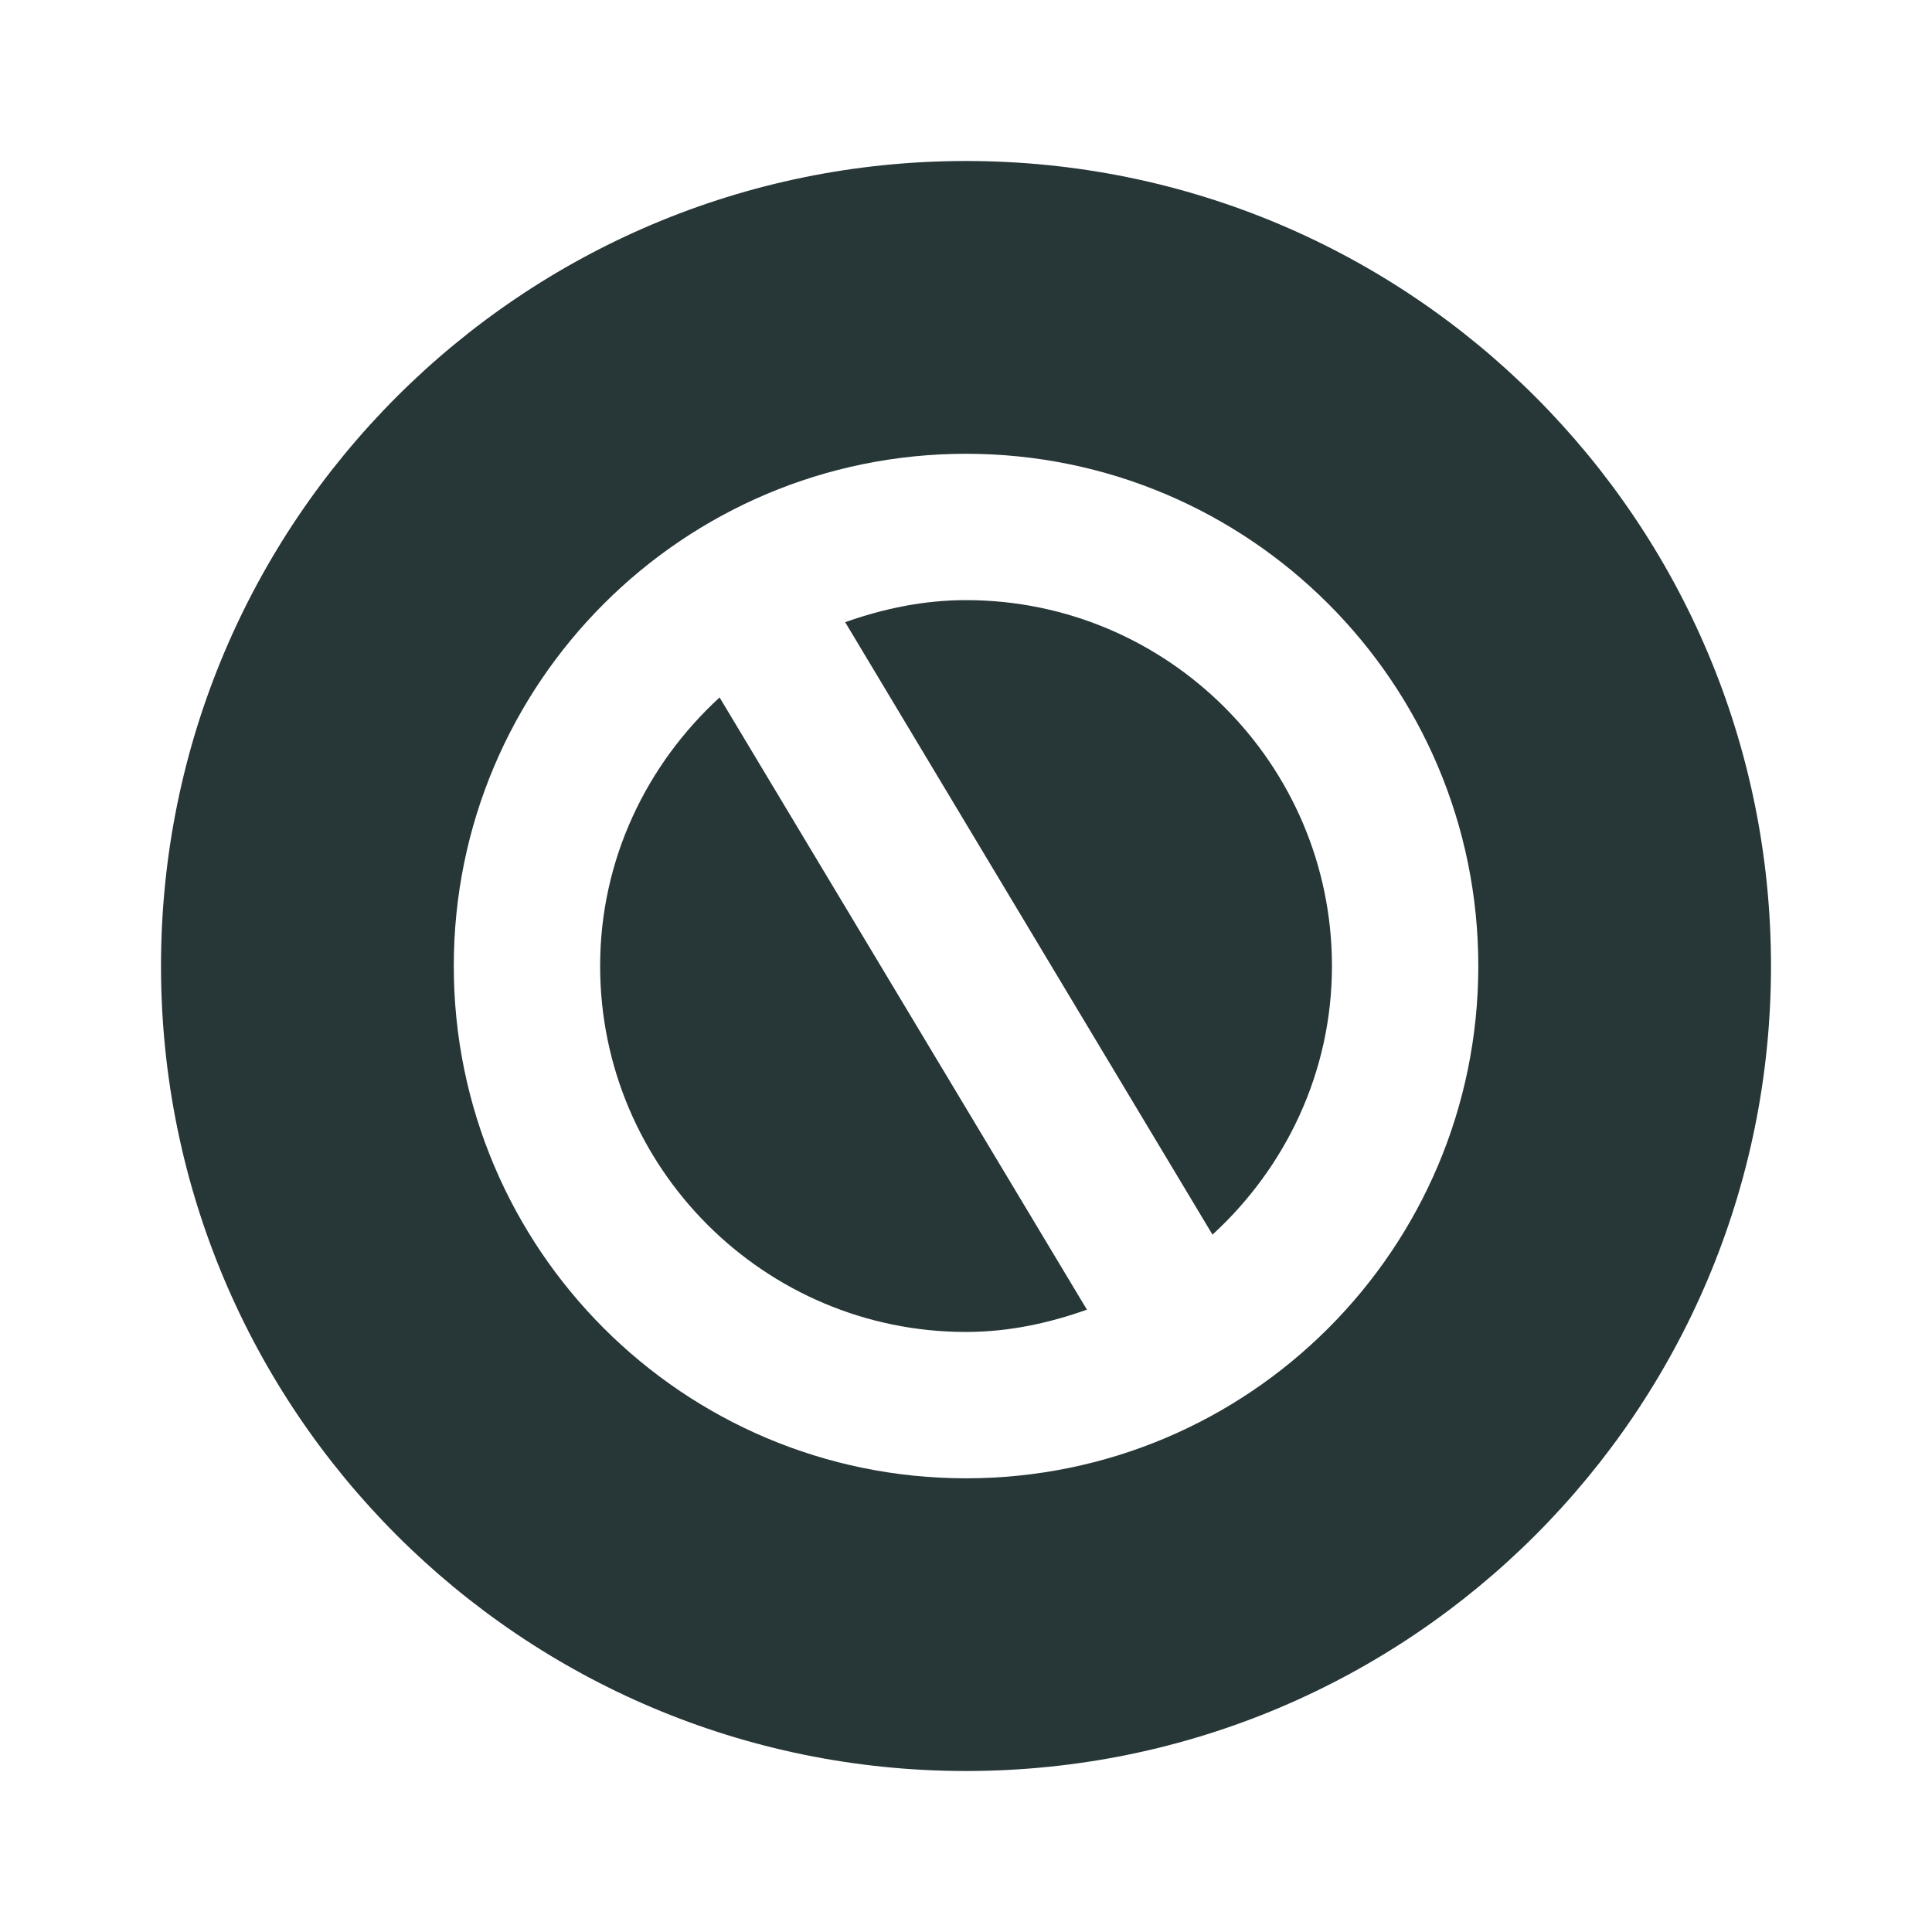 <svg width="24" height="24" viewBox="0 0 24 24" fill="none" xmlns="http://www.w3.org/2000/svg">
<path d="M10.499 7.729L15.062 15.337C15.968 14.506 16.546 13.324 16.546 12C16.546 9.493 14.506 7.455 12 7.455C11.471 7.455 10.971 7.562 10.499 7.729Z" fill="#273637"/>
<path d="M8.939 8.664C8.033 9.495 7.455 10.677 7.455 12C7.455 14.506 9.493 16.546 12 16.546C12.53 16.546 13.03 16.437 13.502 16.269L8.939 8.664Z" fill="#273637"/>
<path fill-rule="evenodd" clip-rule="evenodd" d="M12 22C17.524 22 22 17.524 22 12C22 6.476 17.524 2 12 2C6.476 2 2 6.476 2 12C2 17.524 6.476 22 12 22ZM5.637 12C5.637 8.486 8.486 5.637 12 5.637C15.515 5.637 18.364 8.486 18.364 12C18.364 15.515 15.515 18.364 12 18.364C8.486 18.364 5.637 15.515 5.637 12Z" fill="#273637"/>
</svg>

